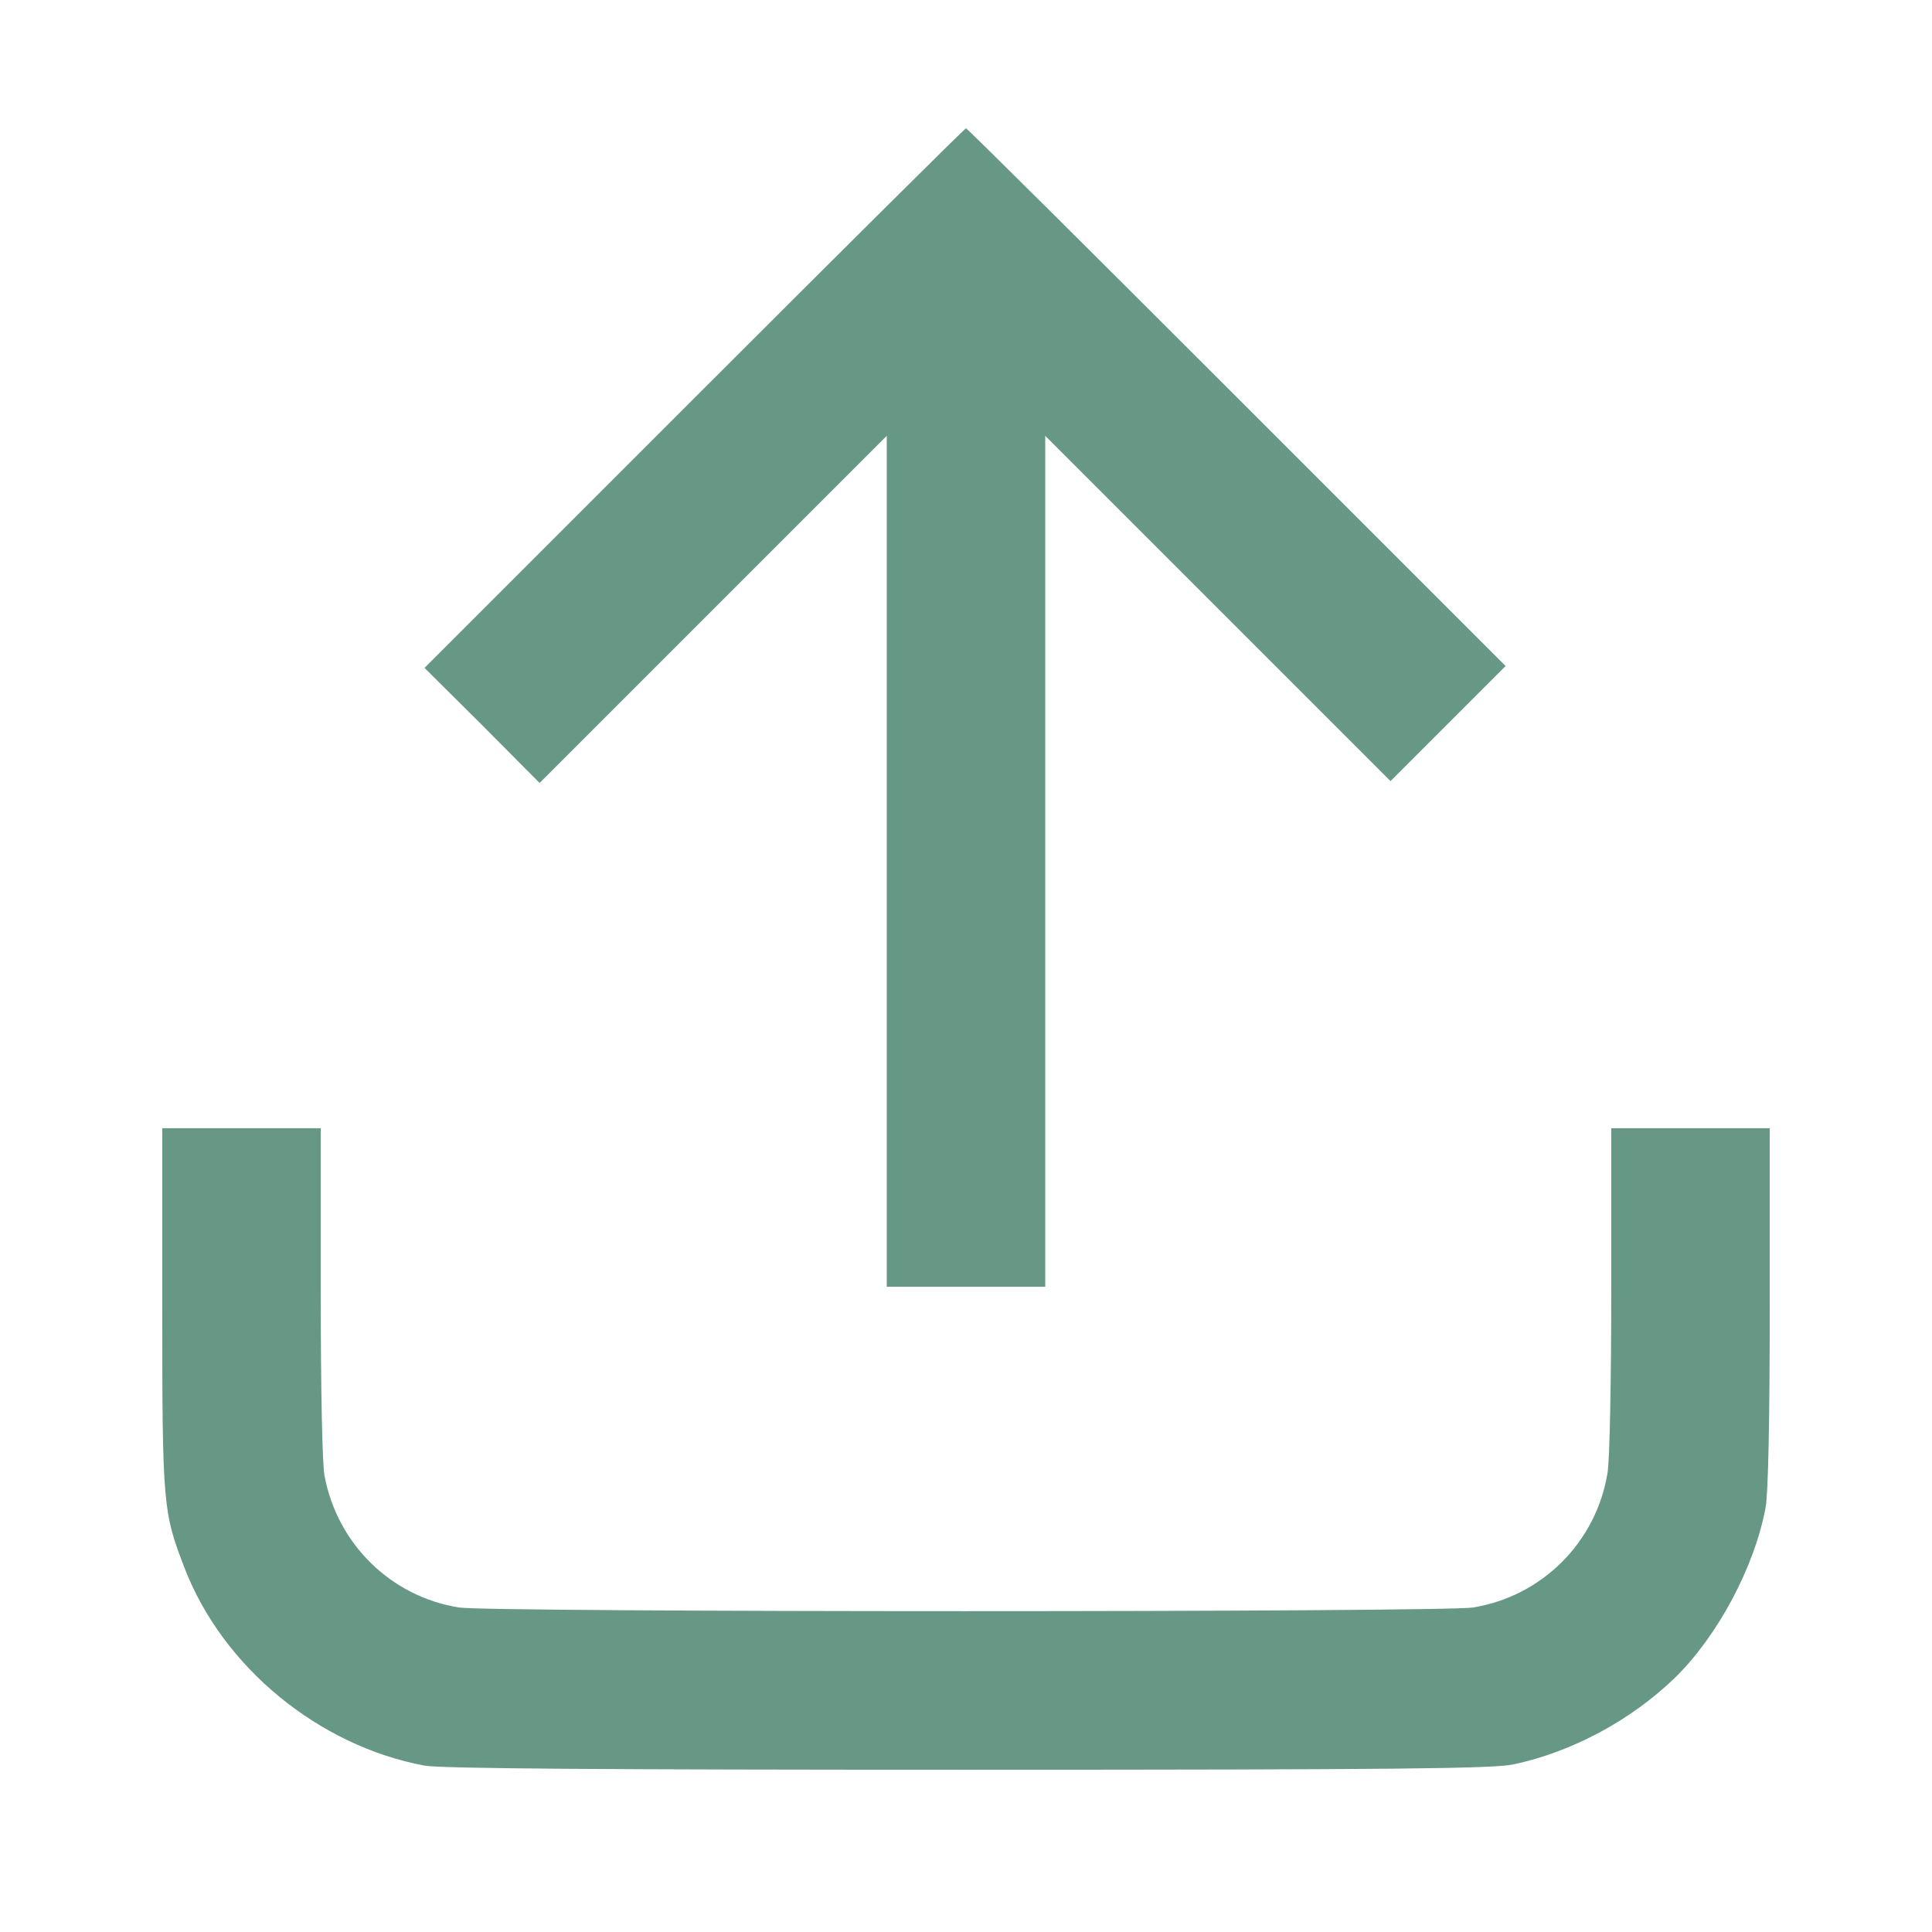 <?xml version="1.0" standalone="no"?>
<!DOCTYPE svg PUBLIC "-//W3C//DTD SVG 20010904//EN"
 "http://www.w3.org/TR/2001/REC-SVG-20010904/DTD/svg10.dtd">
<svg version="1.0" xmlns="http://www.w3.org/2000/svg"
 width="512pt" height="512pt" viewBox="0 0 512 512"
 preserveAspectRatio="xMidYMid meet">

<g transform="translate(0,512) scale(0.1,-0.1)"
fill="#669885" stroke="none">
<path d="M1840 4065 l-715 -715 153 -152 152 -153 460 460 460 460 0 -1128 0
-1127 210 0 210 0 0 1127 0 1128 458 -458 457 -457 153 153 152 152 -713 713
c-391 391 -714 712 -717 712 -3 0 -327 -322 -720 -715z"/>
<path d="M430 1653 c0 -521 2 -541 59 -688 101 -263 356 -472 636 -524 40 -8
490 -11 1439 -11 1137 0 1393 3 1446 14 156 33 312 117 428 229 114 111 212
295 241 452 7 37 11 235 11 532 l0 473 -210 0 -210 0 0 -427 c0 -236 -4 -454
-10 -487 -30 -183 -173 -326 -356 -356 -79 -13 -2609 -13 -2688 0 -180 29
-322 168 -356 349 -6 31 -10 234 -10 487 l0 434 -210 0 -210 0 0 -477z"/>
</g>
</svg>
